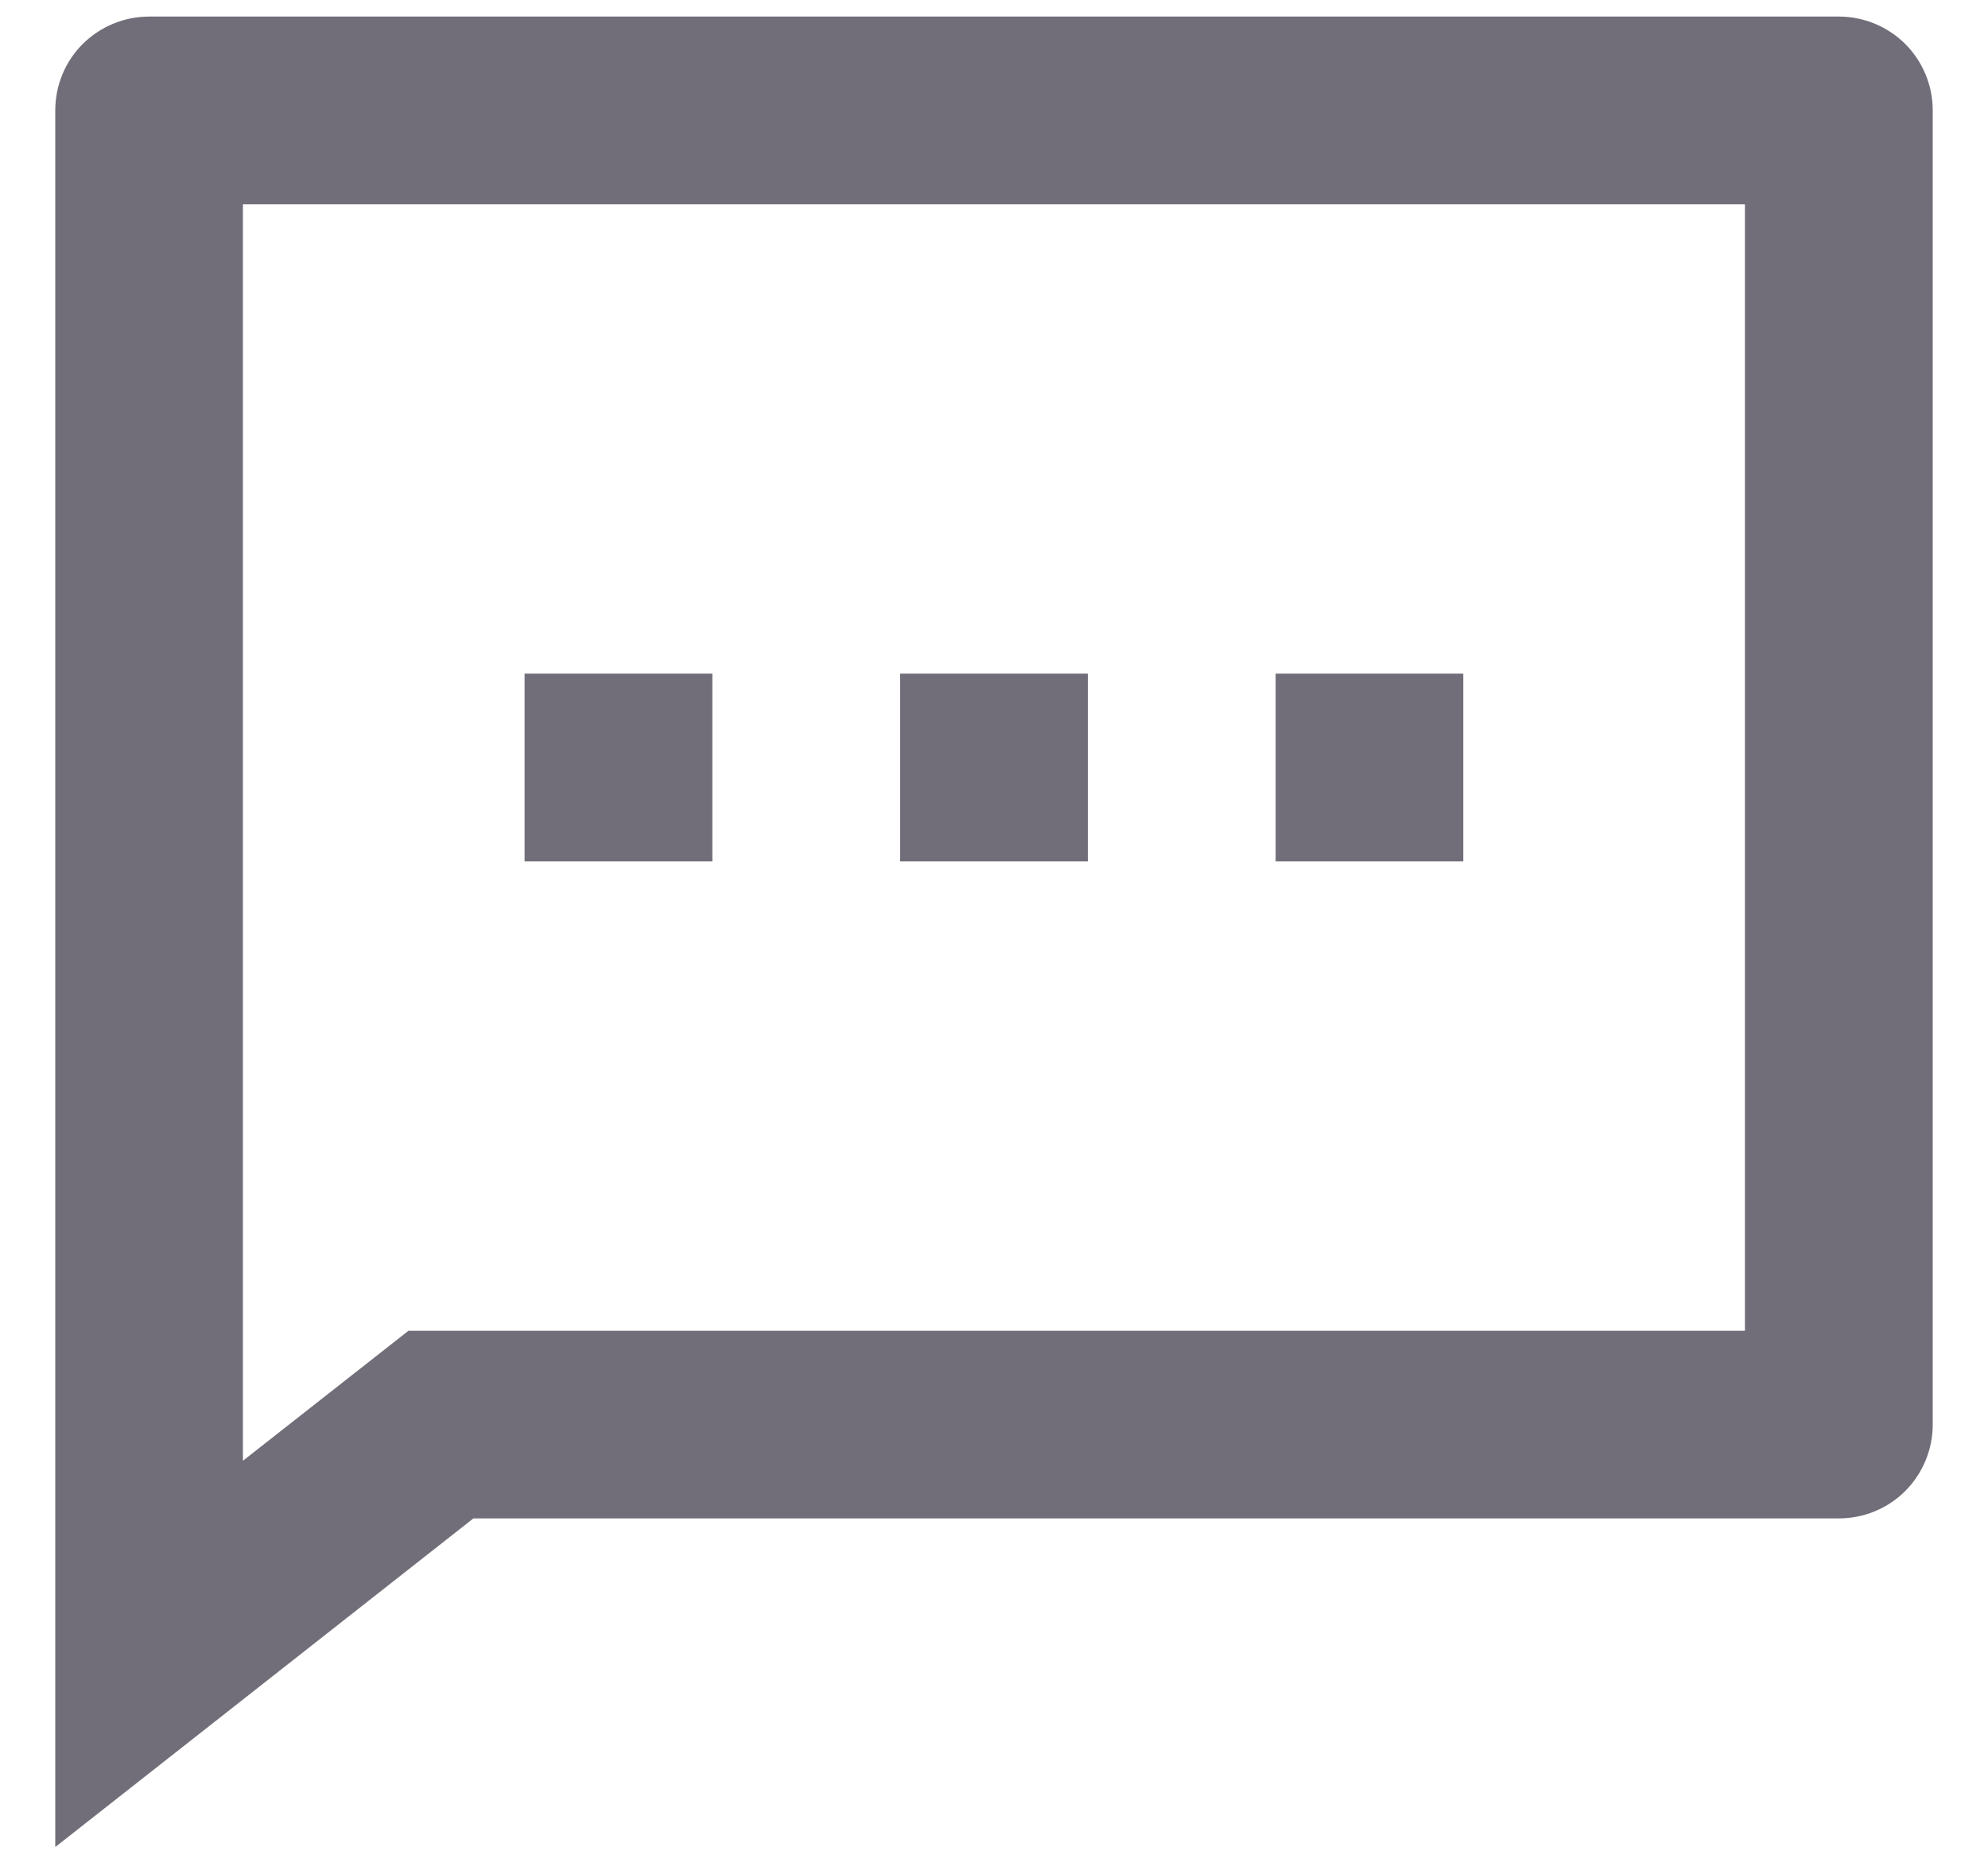 <svg width="15" height="14" viewBox="0 0 15 14" fill="none" xmlns="http://www.w3.org/2000/svg">
<path d="M3.572 11.458L0.417 13.938V0.833C0.417 0.645 0.491 0.465 0.624 0.332C0.757 0.2 0.937 0.125 1.125 0.125H13.875C14.063 0.125 14.243 0.2 14.376 0.332C14.508 0.465 14.583 0.645 14.583 0.833V10.75C14.583 10.938 14.508 11.118 14.376 11.251C14.243 11.384 14.063 11.458 13.875 11.458H3.572ZM3.082 10.042H13.166V1.542H1.833V11.023L3.082 10.042ZM6.792 5.083H8.208V6.5H6.792V5.083ZM3.958 5.083H5.375V6.5H3.958V5.083ZM9.625 5.083H11.041V6.5H9.625V5.083Z" fill="#716E79"/>
</svg>
